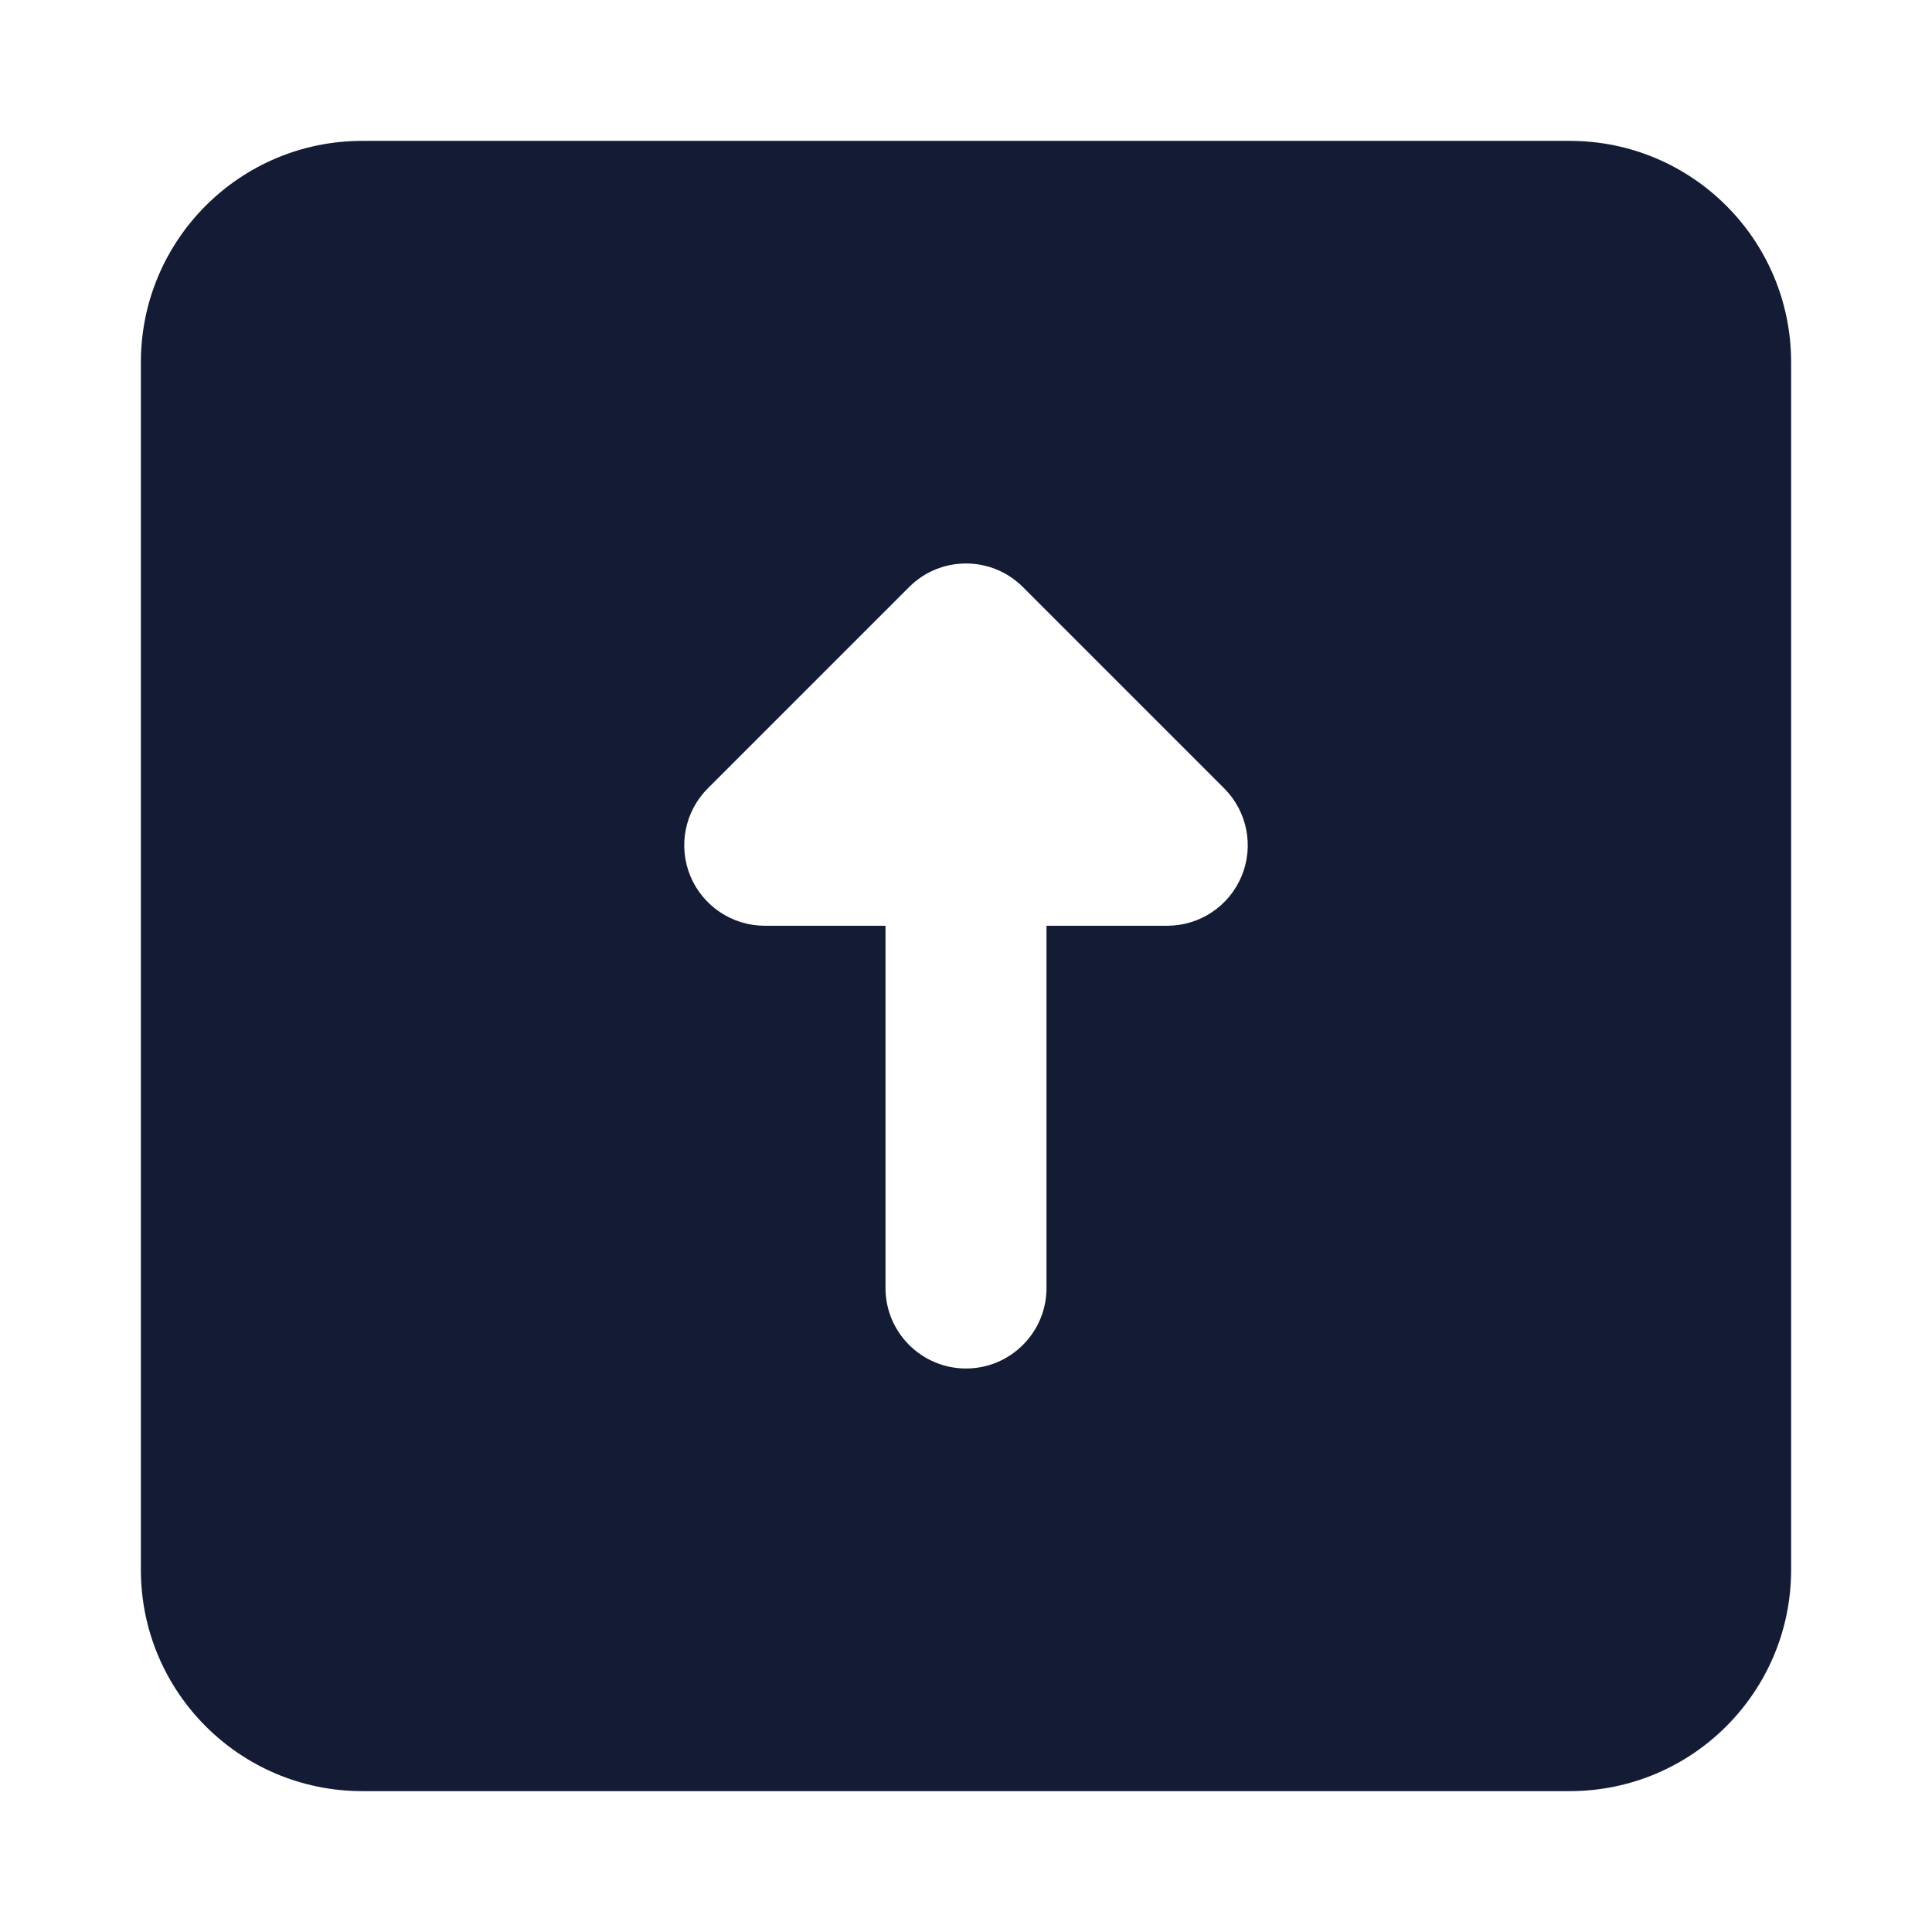 <svg width="24" height="24" viewBox="0 0 24 24" fill="none" xmlns="http://www.w3.org/2000/svg">
<path fill-rule="evenodd" clip-rule="evenodd" d="M4.5 1.75C2.981 1.75 1.75 2.981 1.75 4.5V19.5C1.75 21.019 2.981 22.25 4.5 22.25H19.5C21.019 22.25 22.25 21.019 22.25 19.5V4.5C22.25 2.981 21.019 1.75 19.5 1.75H4.5ZM13 16C13 16.552 12.552 17 12 17C11.448 17 11 16.552 11 16V11.5H9.5C9.096 11.5 8.731 11.256 8.576 10.883C8.421 10.509 8.507 10.079 8.793 9.793L11.293 7.293C11.683 6.902 12.317 6.902 12.707 7.293L15.207 9.793C15.493 10.079 15.579 10.509 15.424 10.883C15.269 11.256 14.905 11.5 14.5 11.5H13V16Z" fill="#141B34"/>
</svg>
